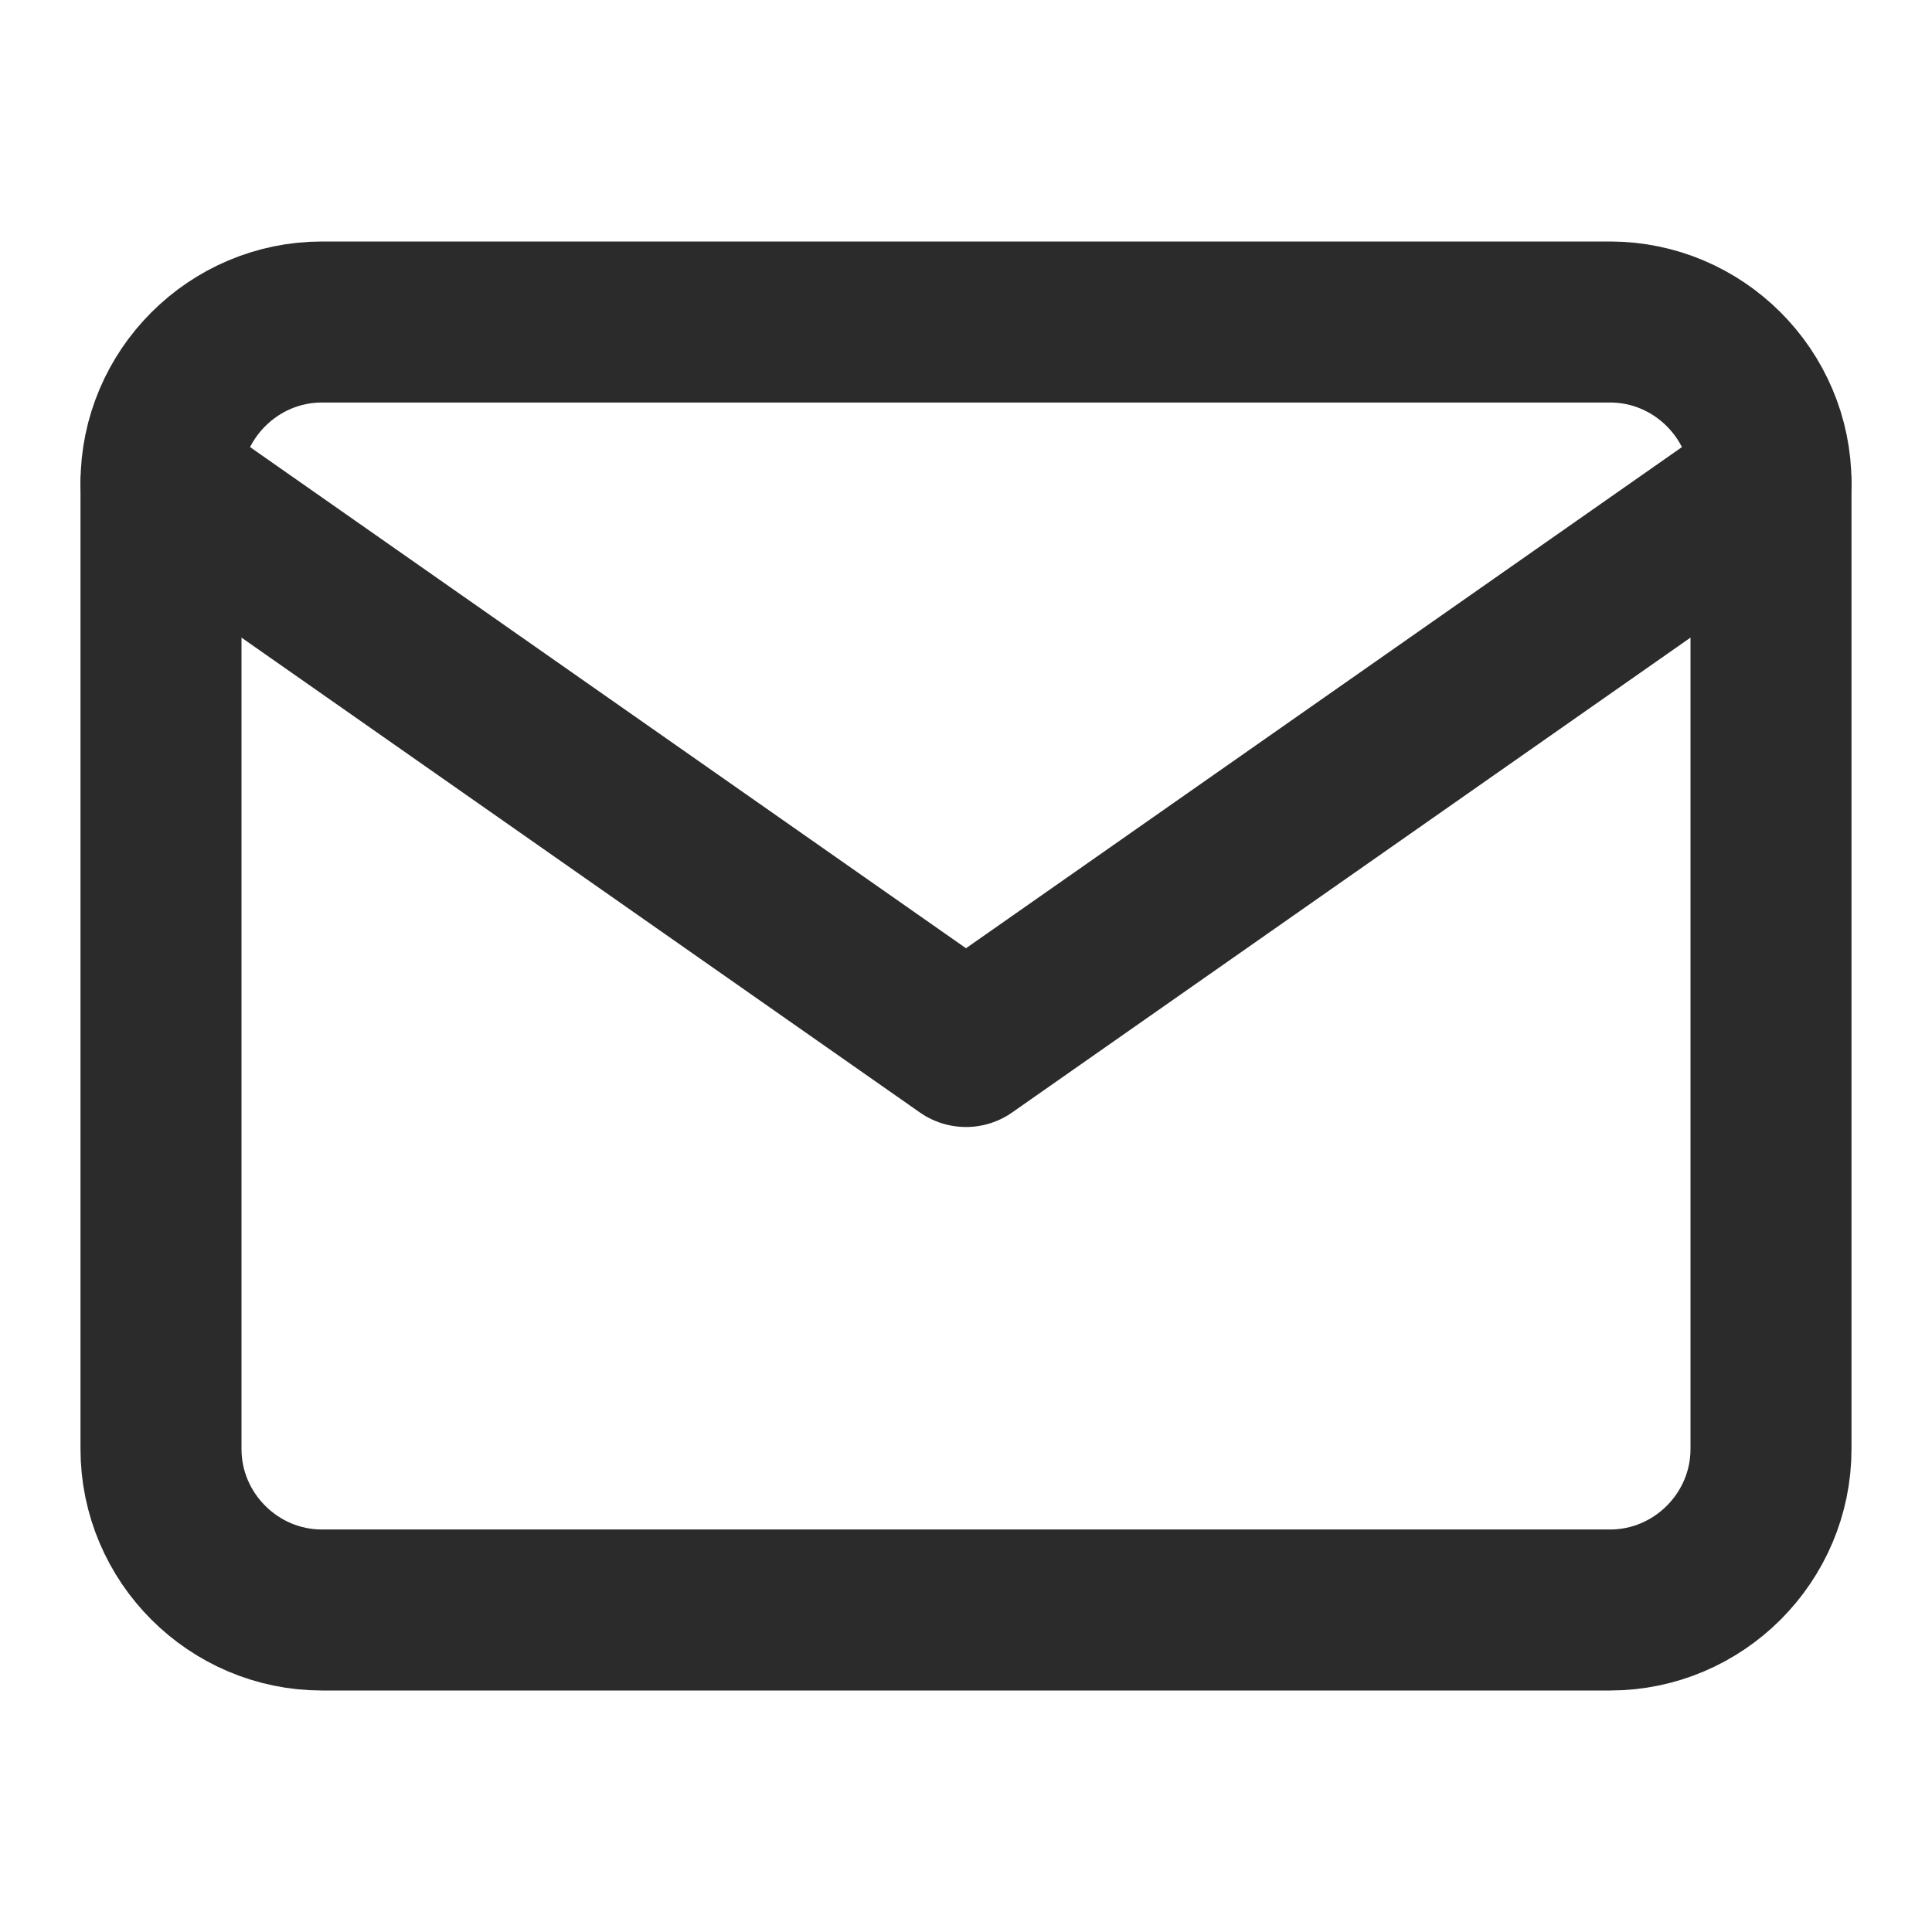 <svg width="24" height="24" viewBox="0 0 24 24" fill="none" xmlns="http://www.w3.org/2000/svg">
<path d="M4 4H20C21.1 4 22 4.9 22 6V18C22 19.1 21.1 20 20 20H4C2.9 20 2 19.1 2 18V6C2 4.9 2.9 4 4 4Z" stroke="#2B2B2B" stroke-width="2" stroke-linecap="round" stroke-linejoin="round"/>
<path d="M22 6L12 13L2 6" stroke="#2B2B2B" stroke-width="2" stroke-linecap="round" stroke-linejoin="round"/>
</svg>
